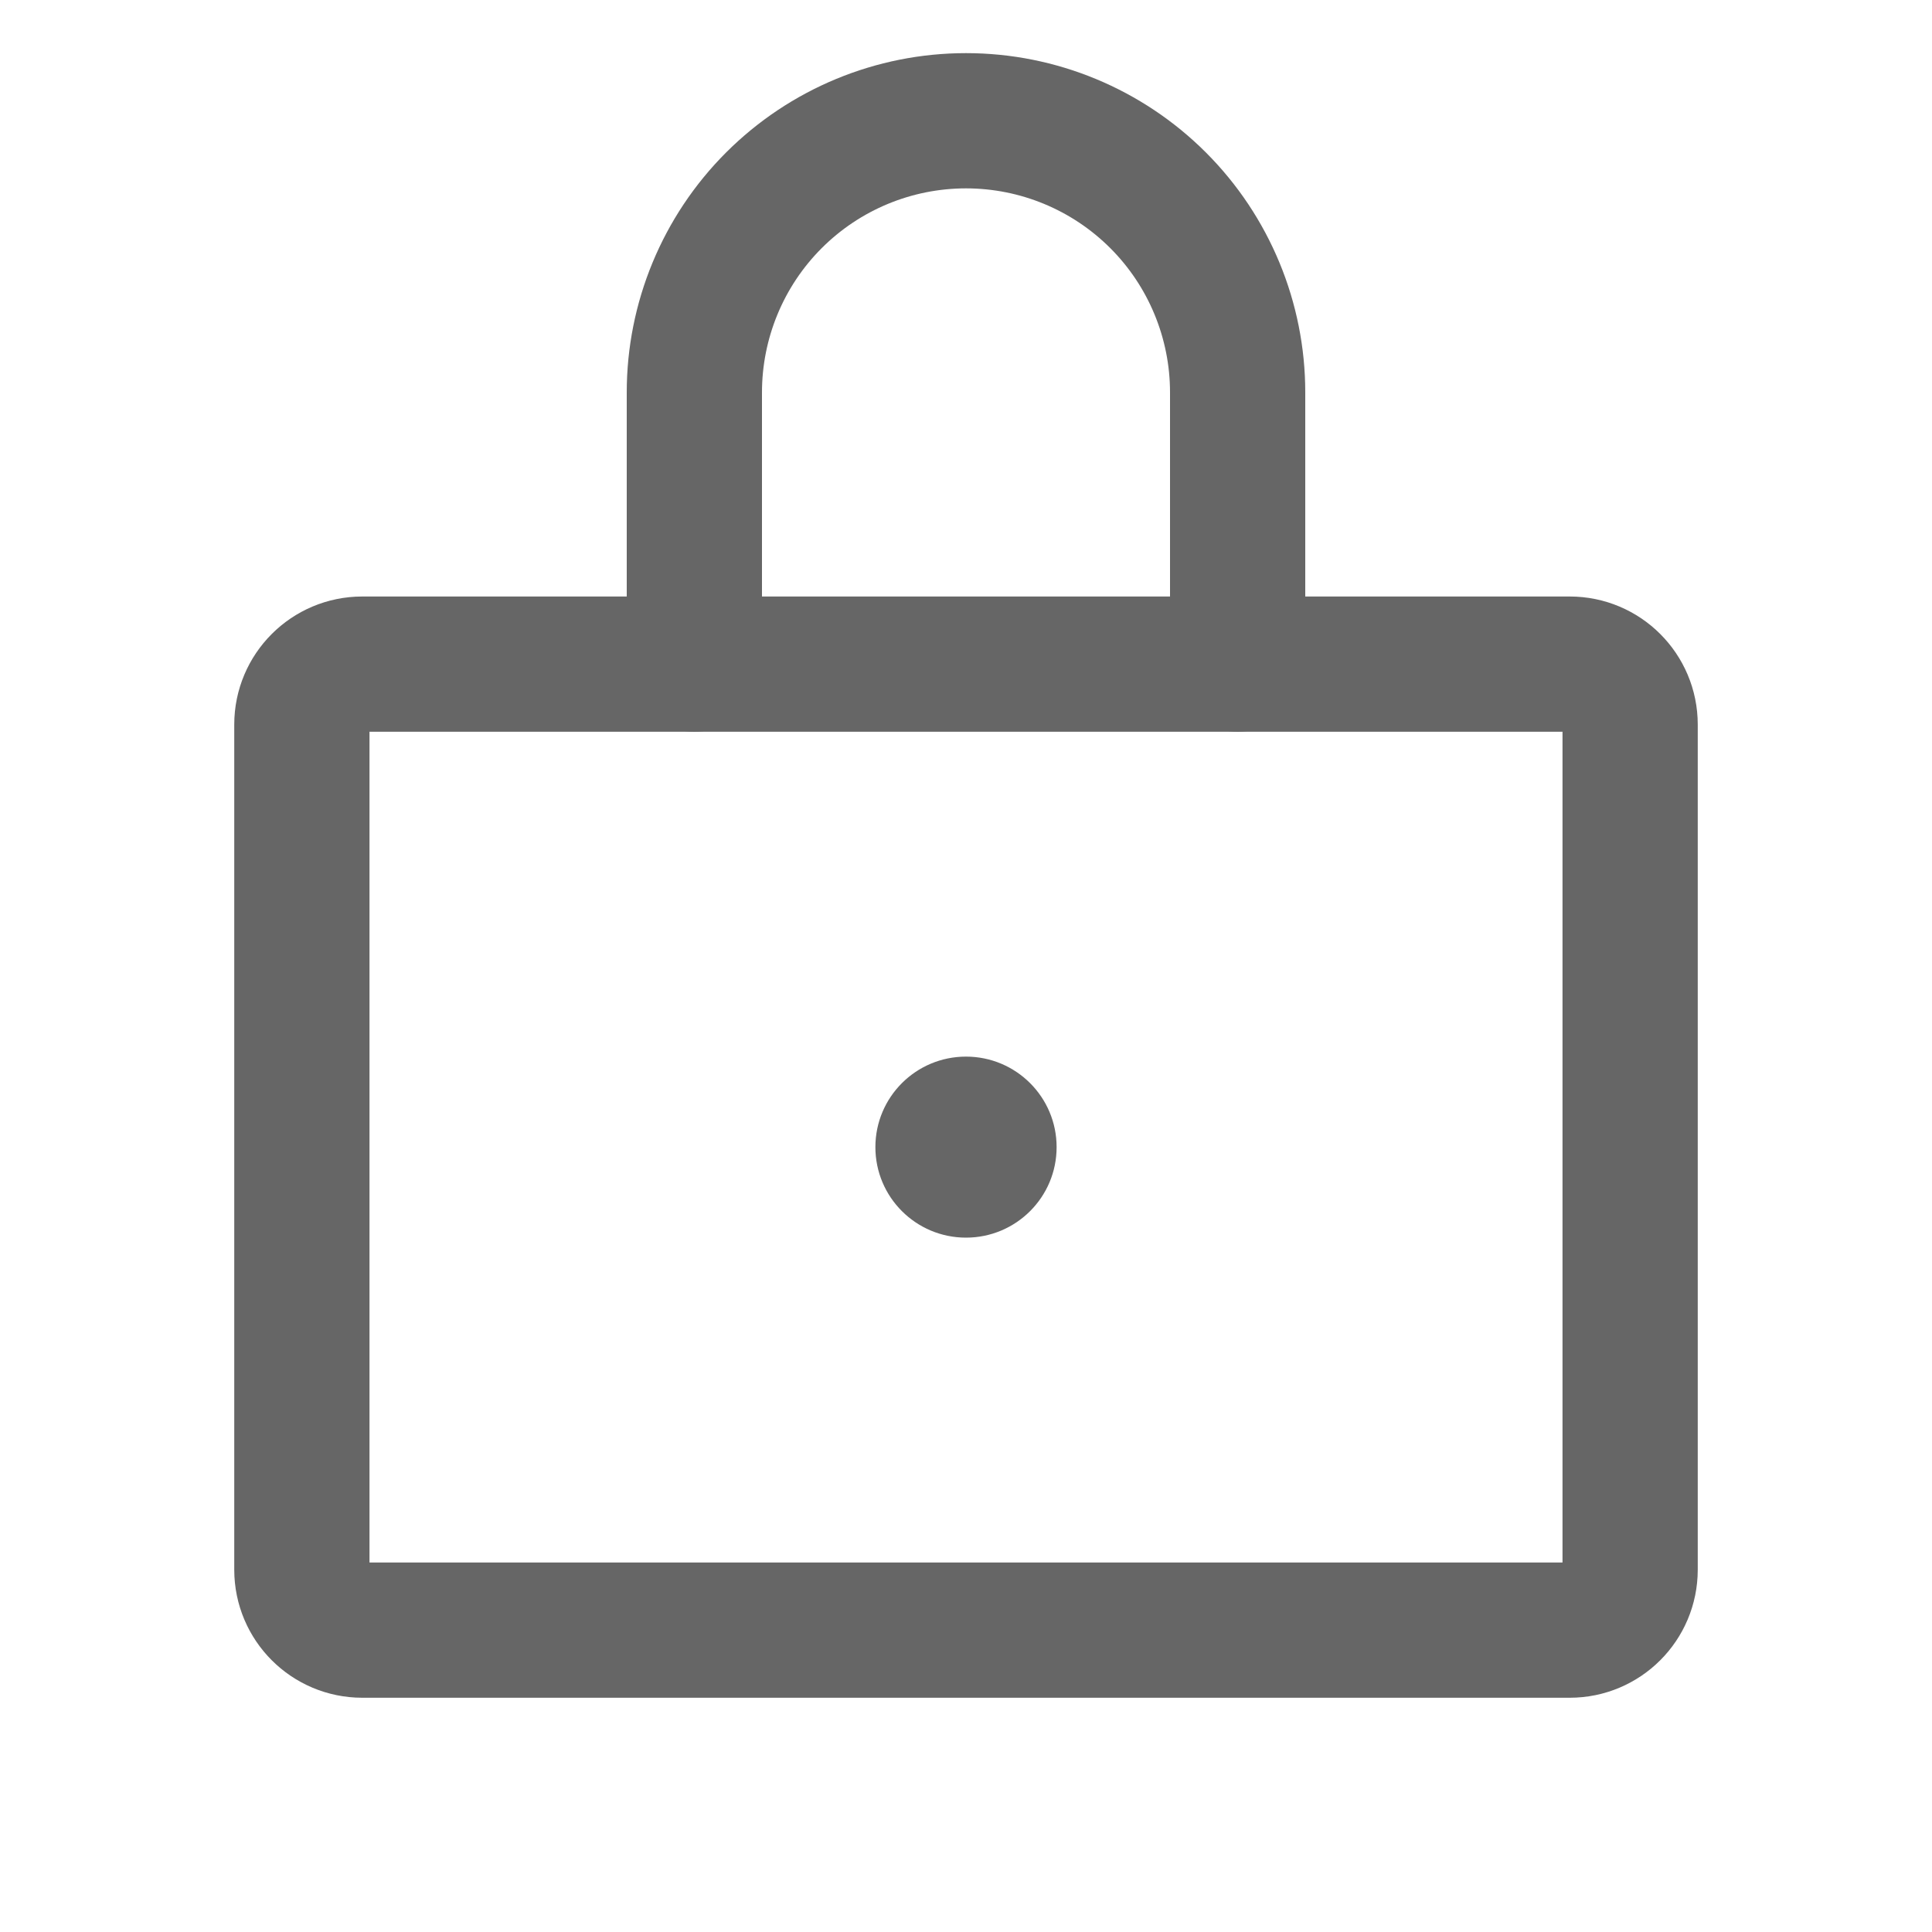 <svg width="20" height="20" viewBox="0 0 20 20" fill="none" xmlns="http://www.w3.org/2000/svg">
<path d="M16.25 6.875H3.75C3.405 6.875 3.125 7.155 3.125 7.5V16.25C3.125 16.595 3.405 16.875 3.75 16.875H16.25C16.595 16.875 16.875 16.595 16.875 16.25V7.5C16.875 7.155 16.595 6.875 16.25 6.875Z" stroke="#666666" stroke-width="1.4" stroke-linecap="round" stroke-linejoin="round"/>
<path d="M7.188 6.875V4.062C7.188 3.317 7.484 2.601 8.011 2.074C8.539 1.546 9.254 1.25 10 1.25C10.746 1.25 11.461 1.546 11.989 2.074C12.516 2.601 12.812 3.317 12.812 4.062V6.875" stroke="#666666" stroke-width="1.4" stroke-linecap="round" stroke-linejoin="round"/>
<path d="M10 12.812C10.518 12.812 10.938 12.393 10.938 11.875C10.938 11.357 10.518 10.938 10 10.938C9.482 10.938 9.062 11.357 9.062 11.875C9.062 12.393 9.482 12.812 10 12.812Z" fill="#666666"/>
</svg>
